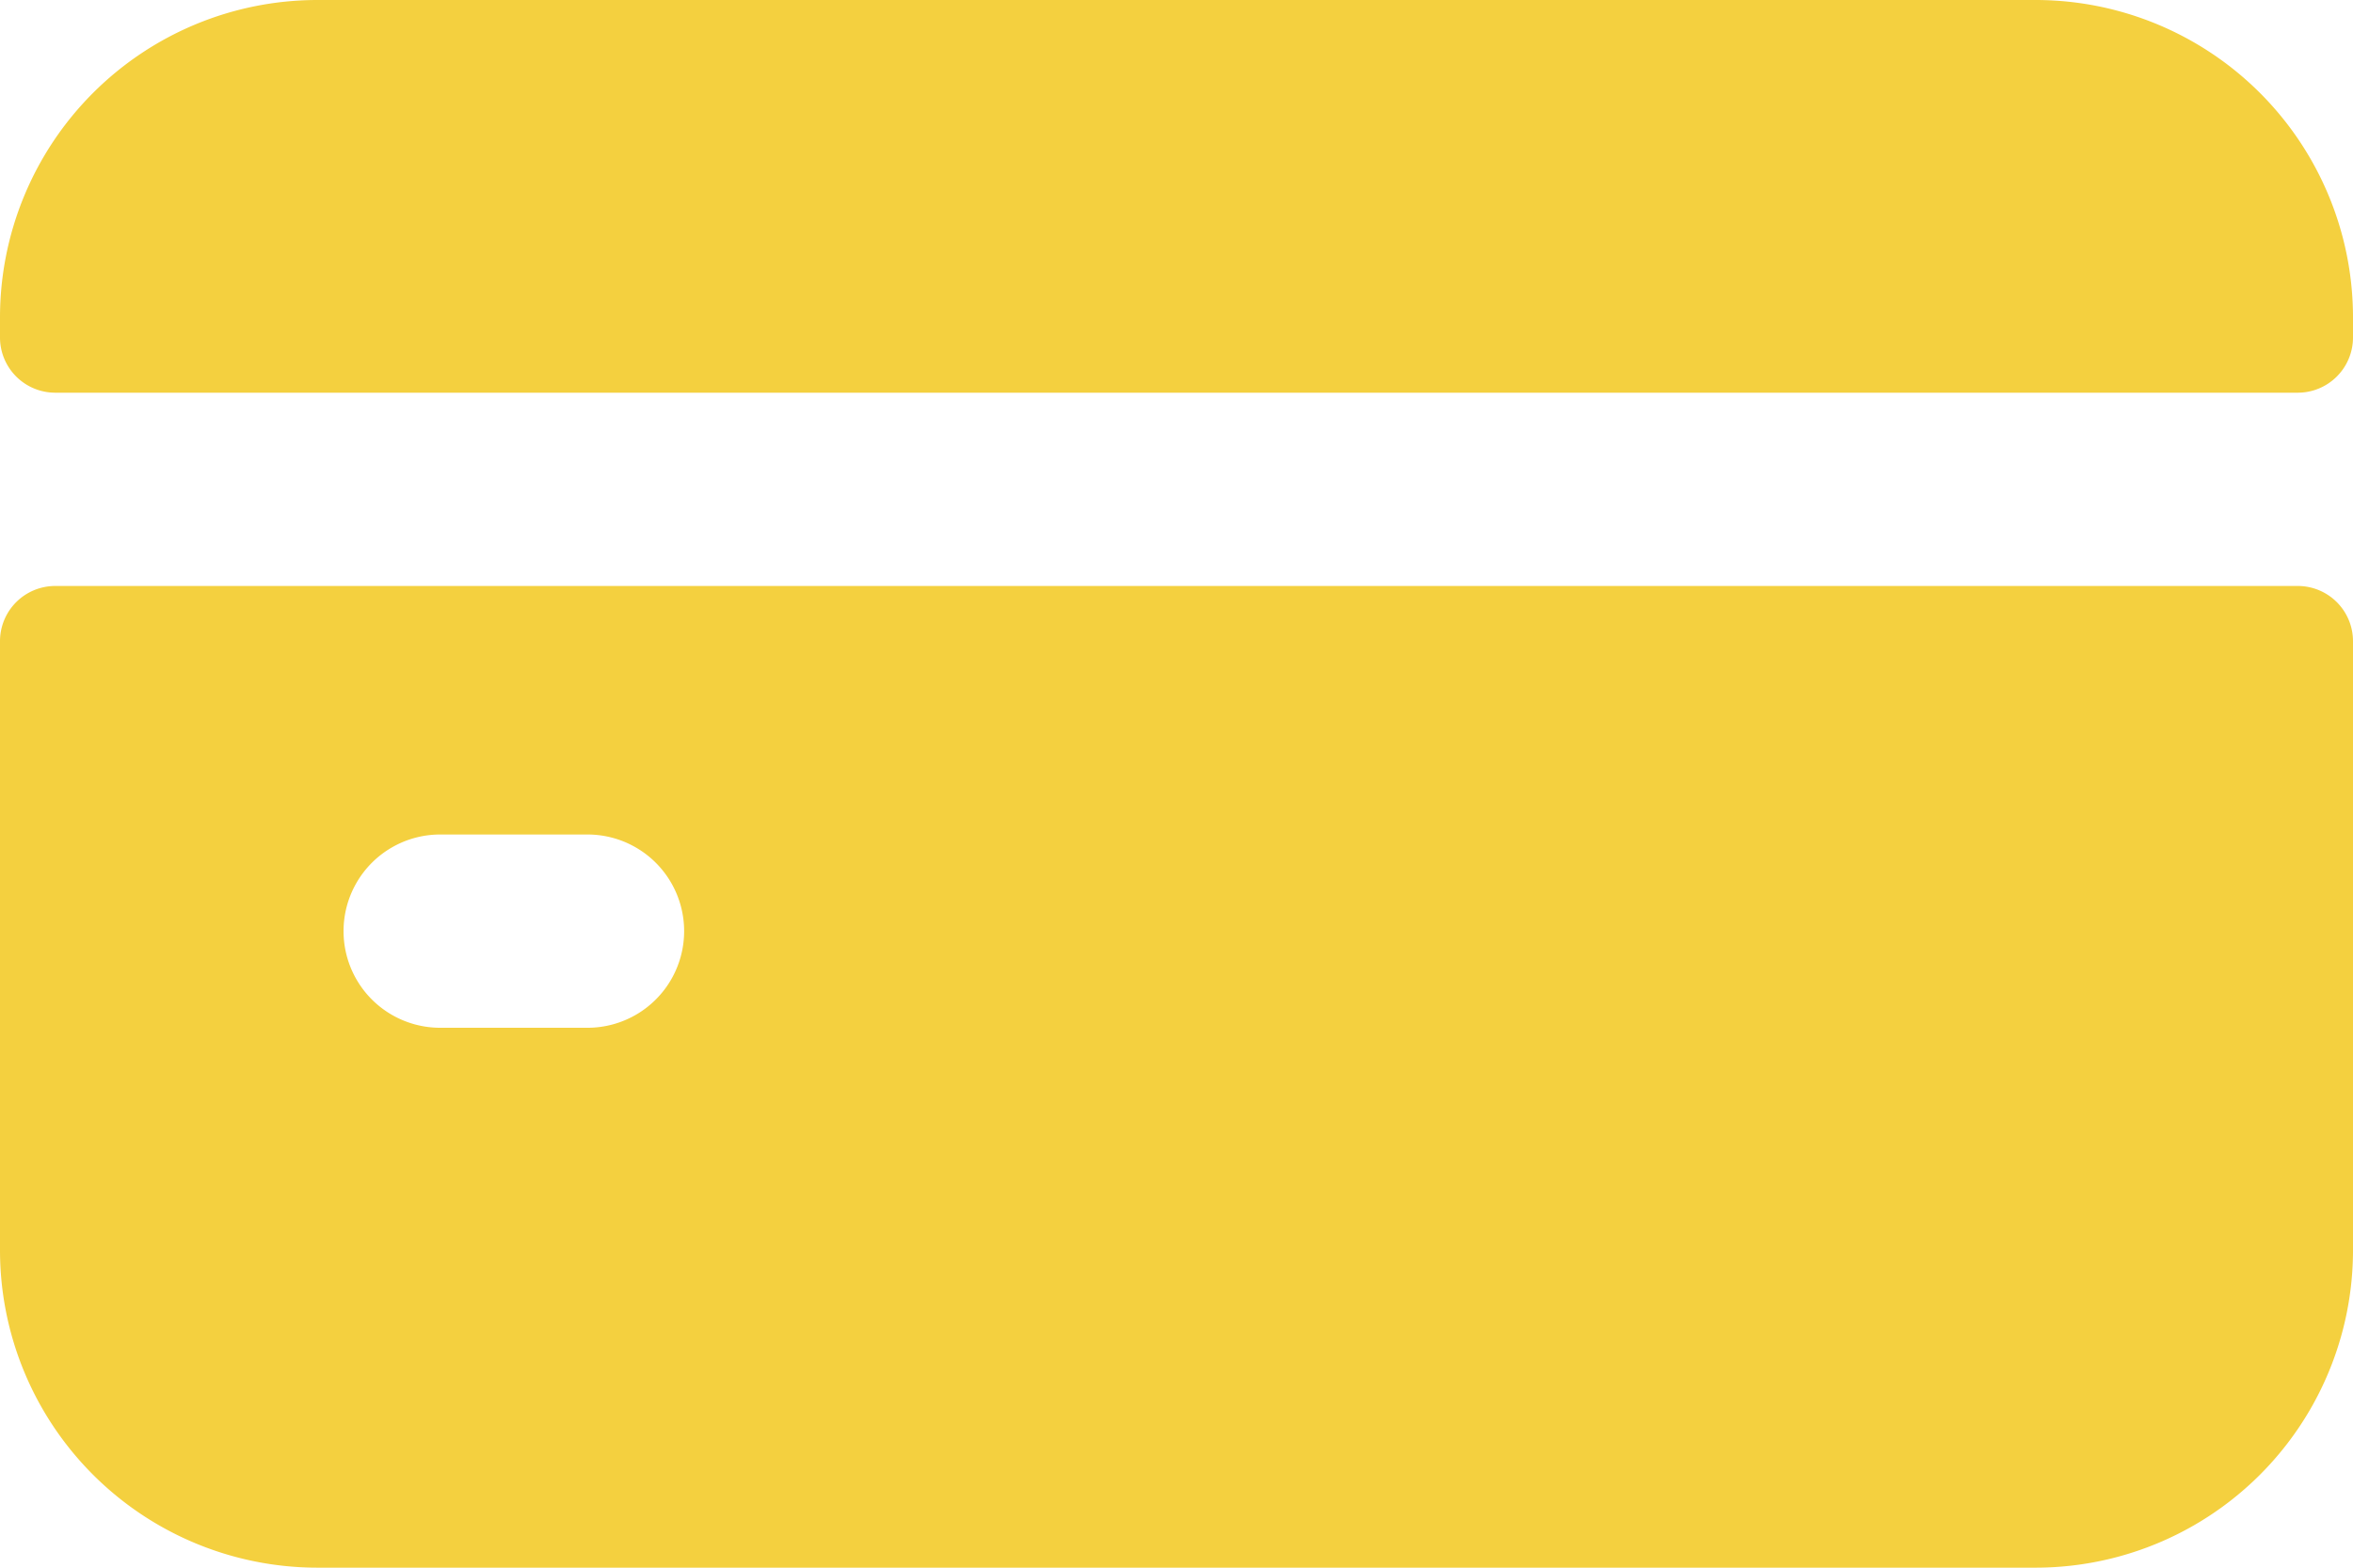 <svg id="credit-card" xmlns="http://www.w3.org/2000/svg" width="20.27" height="13.504" viewBox="0 0 20.27 13.504">
  <path id="Path_600" data-name="Path 600" d="M0,213.143v5.246a2.735,2.735,0,0,0,2.735,2.735h14.8a2.735,2.735,0,0,0,2.735-2.735v-5.246a.476.476,0,0,0-.476-.476H.476A.476.476,0,0,0,0,213.143Zm5.061,3.33H3.792a.832.832,0,1,1,0-1.665H5.061a.832.832,0,1,1,0,1.665Z" transform="translate(0 -207.619)" fill="#f4d03f"/>
  <path id="Path_601" data-name="Path 601" d="M20.27,88.241v-.172a2.735,2.735,0,0,0-2.735-2.735H2.735A2.735,2.735,0,0,0,0,88.069v.172a.476.476,0,0,0,.476.476H19.794A.476.476,0,0,0,20.27,88.241Z" transform="translate(0 -85.334)" fill="#f4d03f"/>
</svg>
